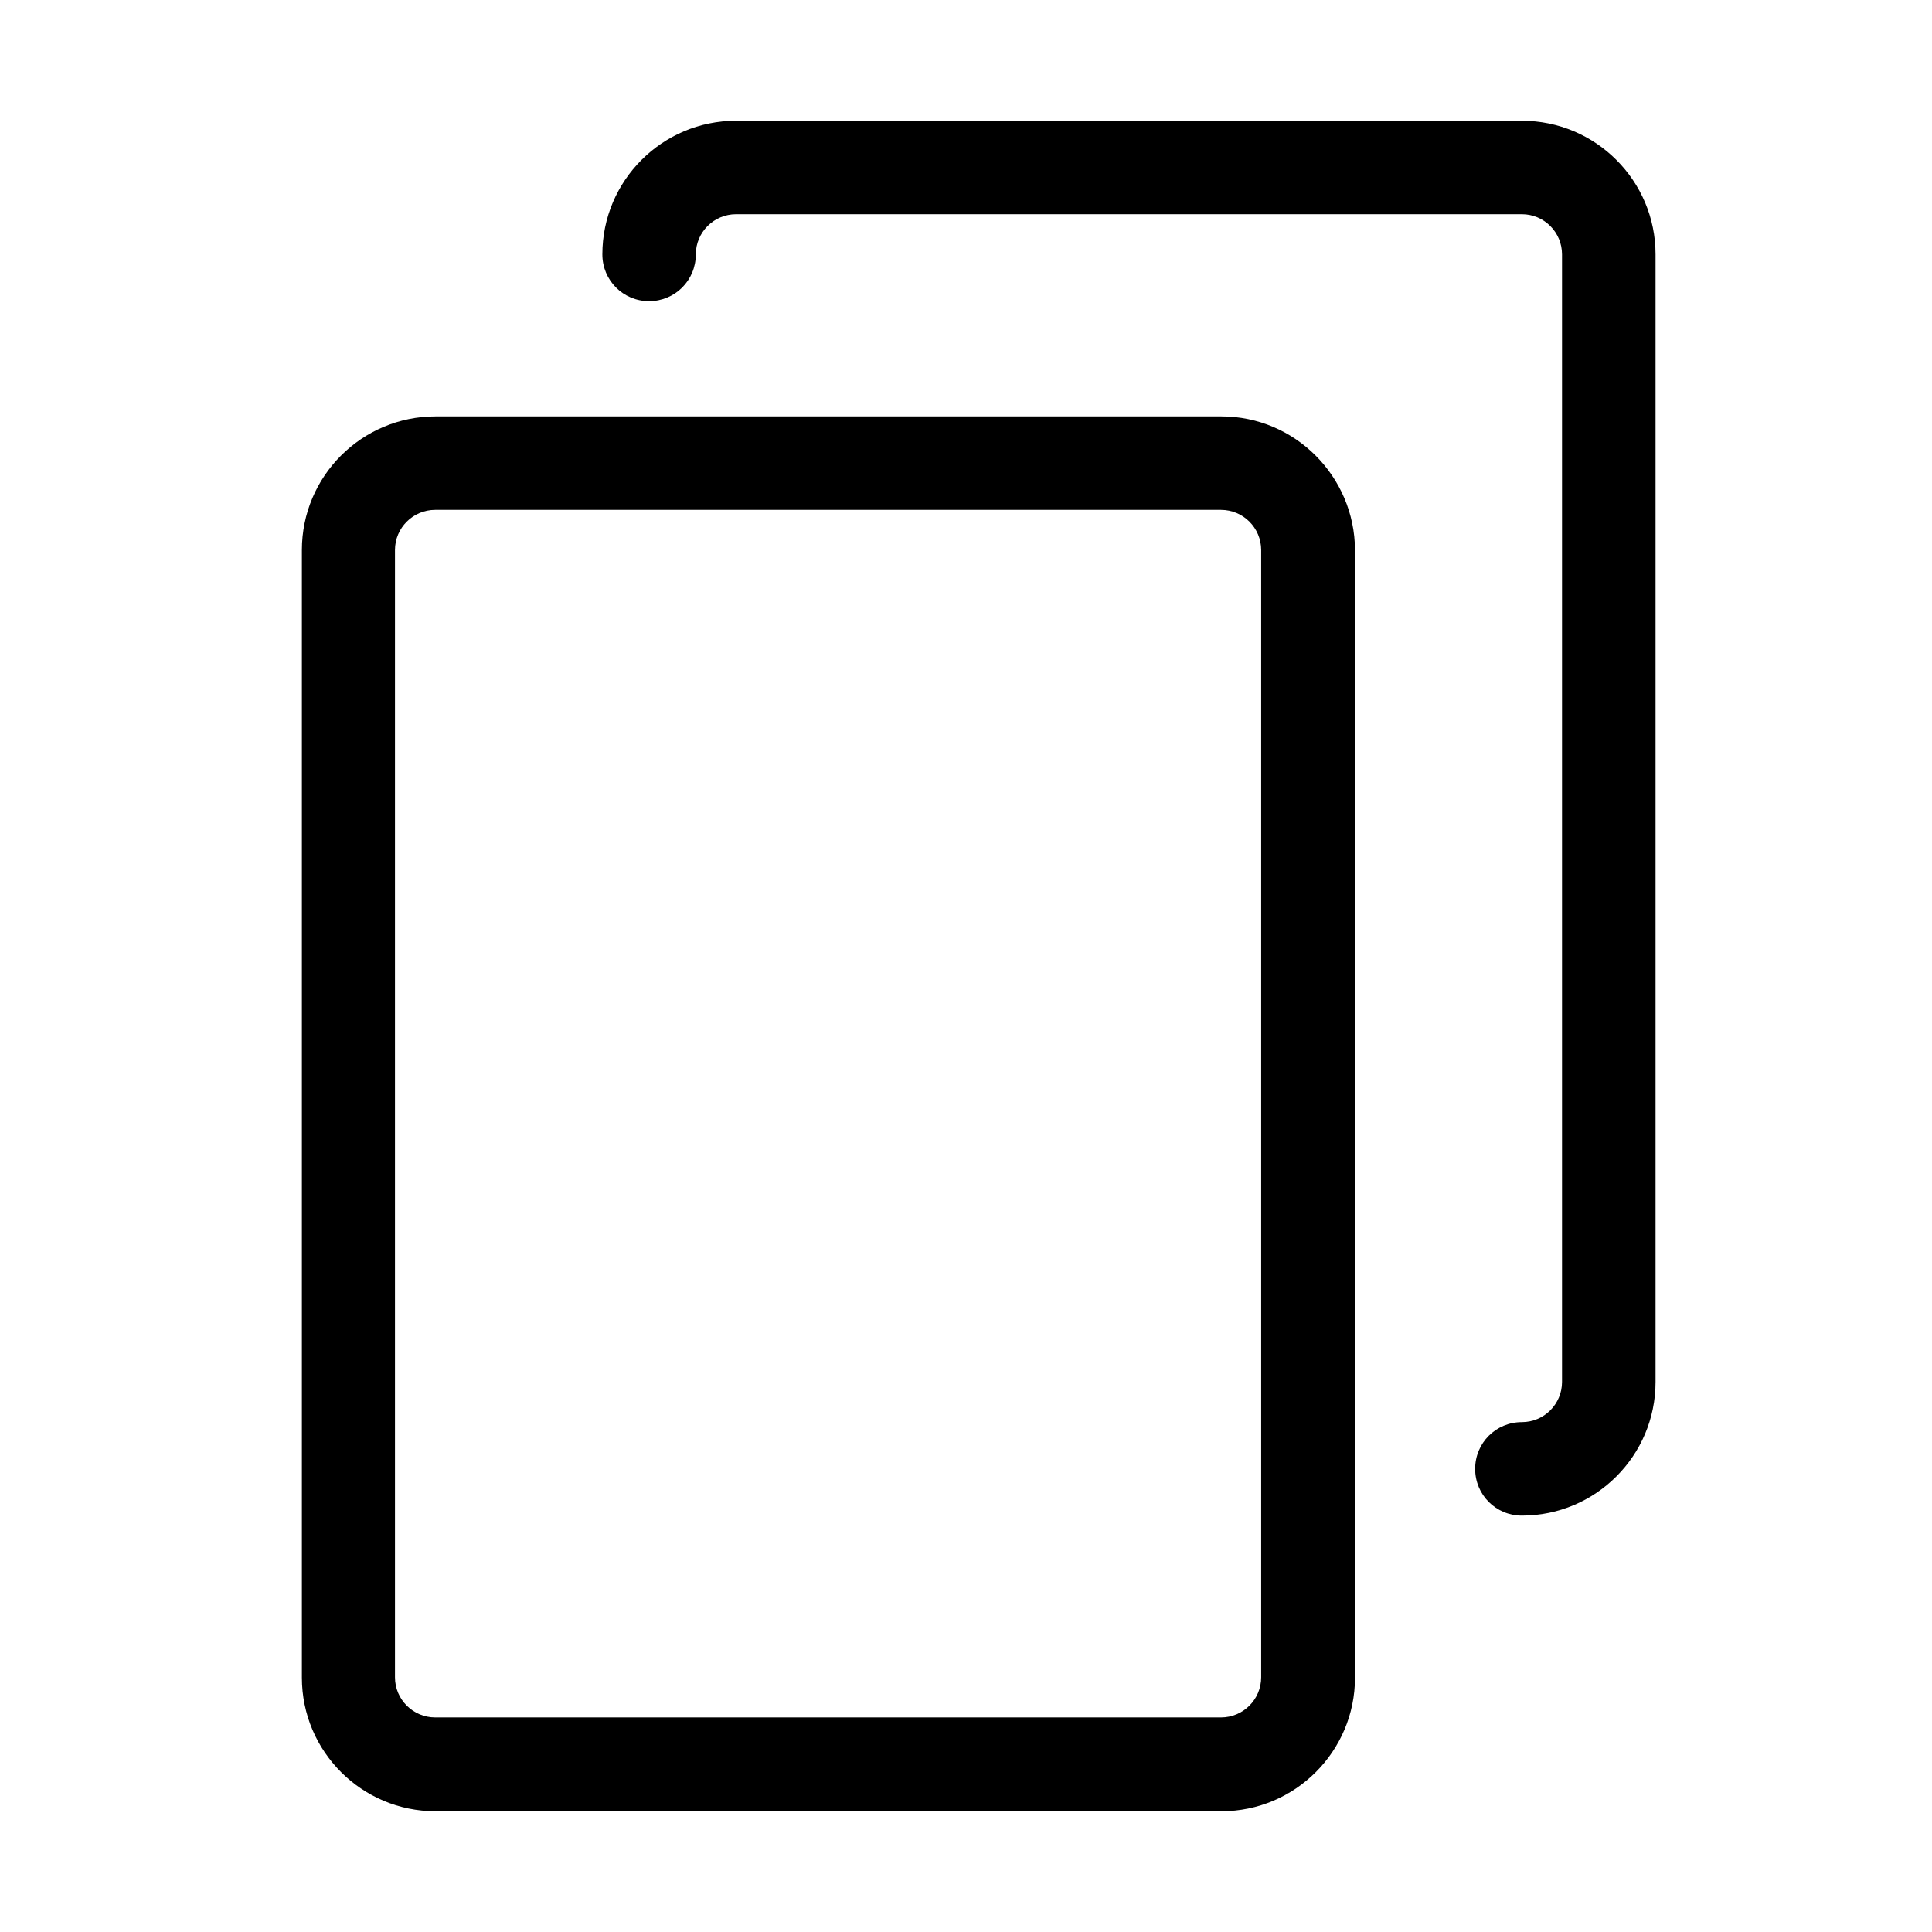 <svg width="32" height="32" viewBox="0 0 32 32" fill="none" xmlns="http://www.w3.org/2000/svg">
<path d="M20.23 6.897H7.213C5.992 6.897 5 7.889 5 9.11V27.787C5 29.008 5.992 30 7.213 30H20.23C21.451 30 22.443 29.008 22.443 27.787V9.11C22.438 7.889 21.446 6.897 20.23 6.897ZM20.224 8.445C20.591 8.445 20.889 8.743 20.889 9.11V27.781C20.889 28.148 20.591 28.446 20.224 28.446H7.208C6.841 28.446 6.542 28.148 6.542 27.781V9.11C6.542 8.743 6.841 8.445 7.208 8.445H20.224ZM25.207 2C26.429 2 27.421 2.992 27.421 4.213V22.89C27.421 24.111 26.429 25.103 25.207 25.103C24.777 25.103 24.433 24.759 24.433 24.329C24.433 23.899 24.777 23.555 25.207 23.555C25.574 23.555 25.872 23.257 25.872 22.89V4.213C25.872 3.846 25.574 3.548 25.207 3.548H12.191C11.824 3.548 11.525 3.846 11.525 4.213C11.525 4.643 11.181 4.988 10.751 4.988C10.321 4.988 9.977 4.643 9.977 4.213C9.977 2.992 10.969 2 12.191 2H25.207Z" fill="black"/>
</svg>
